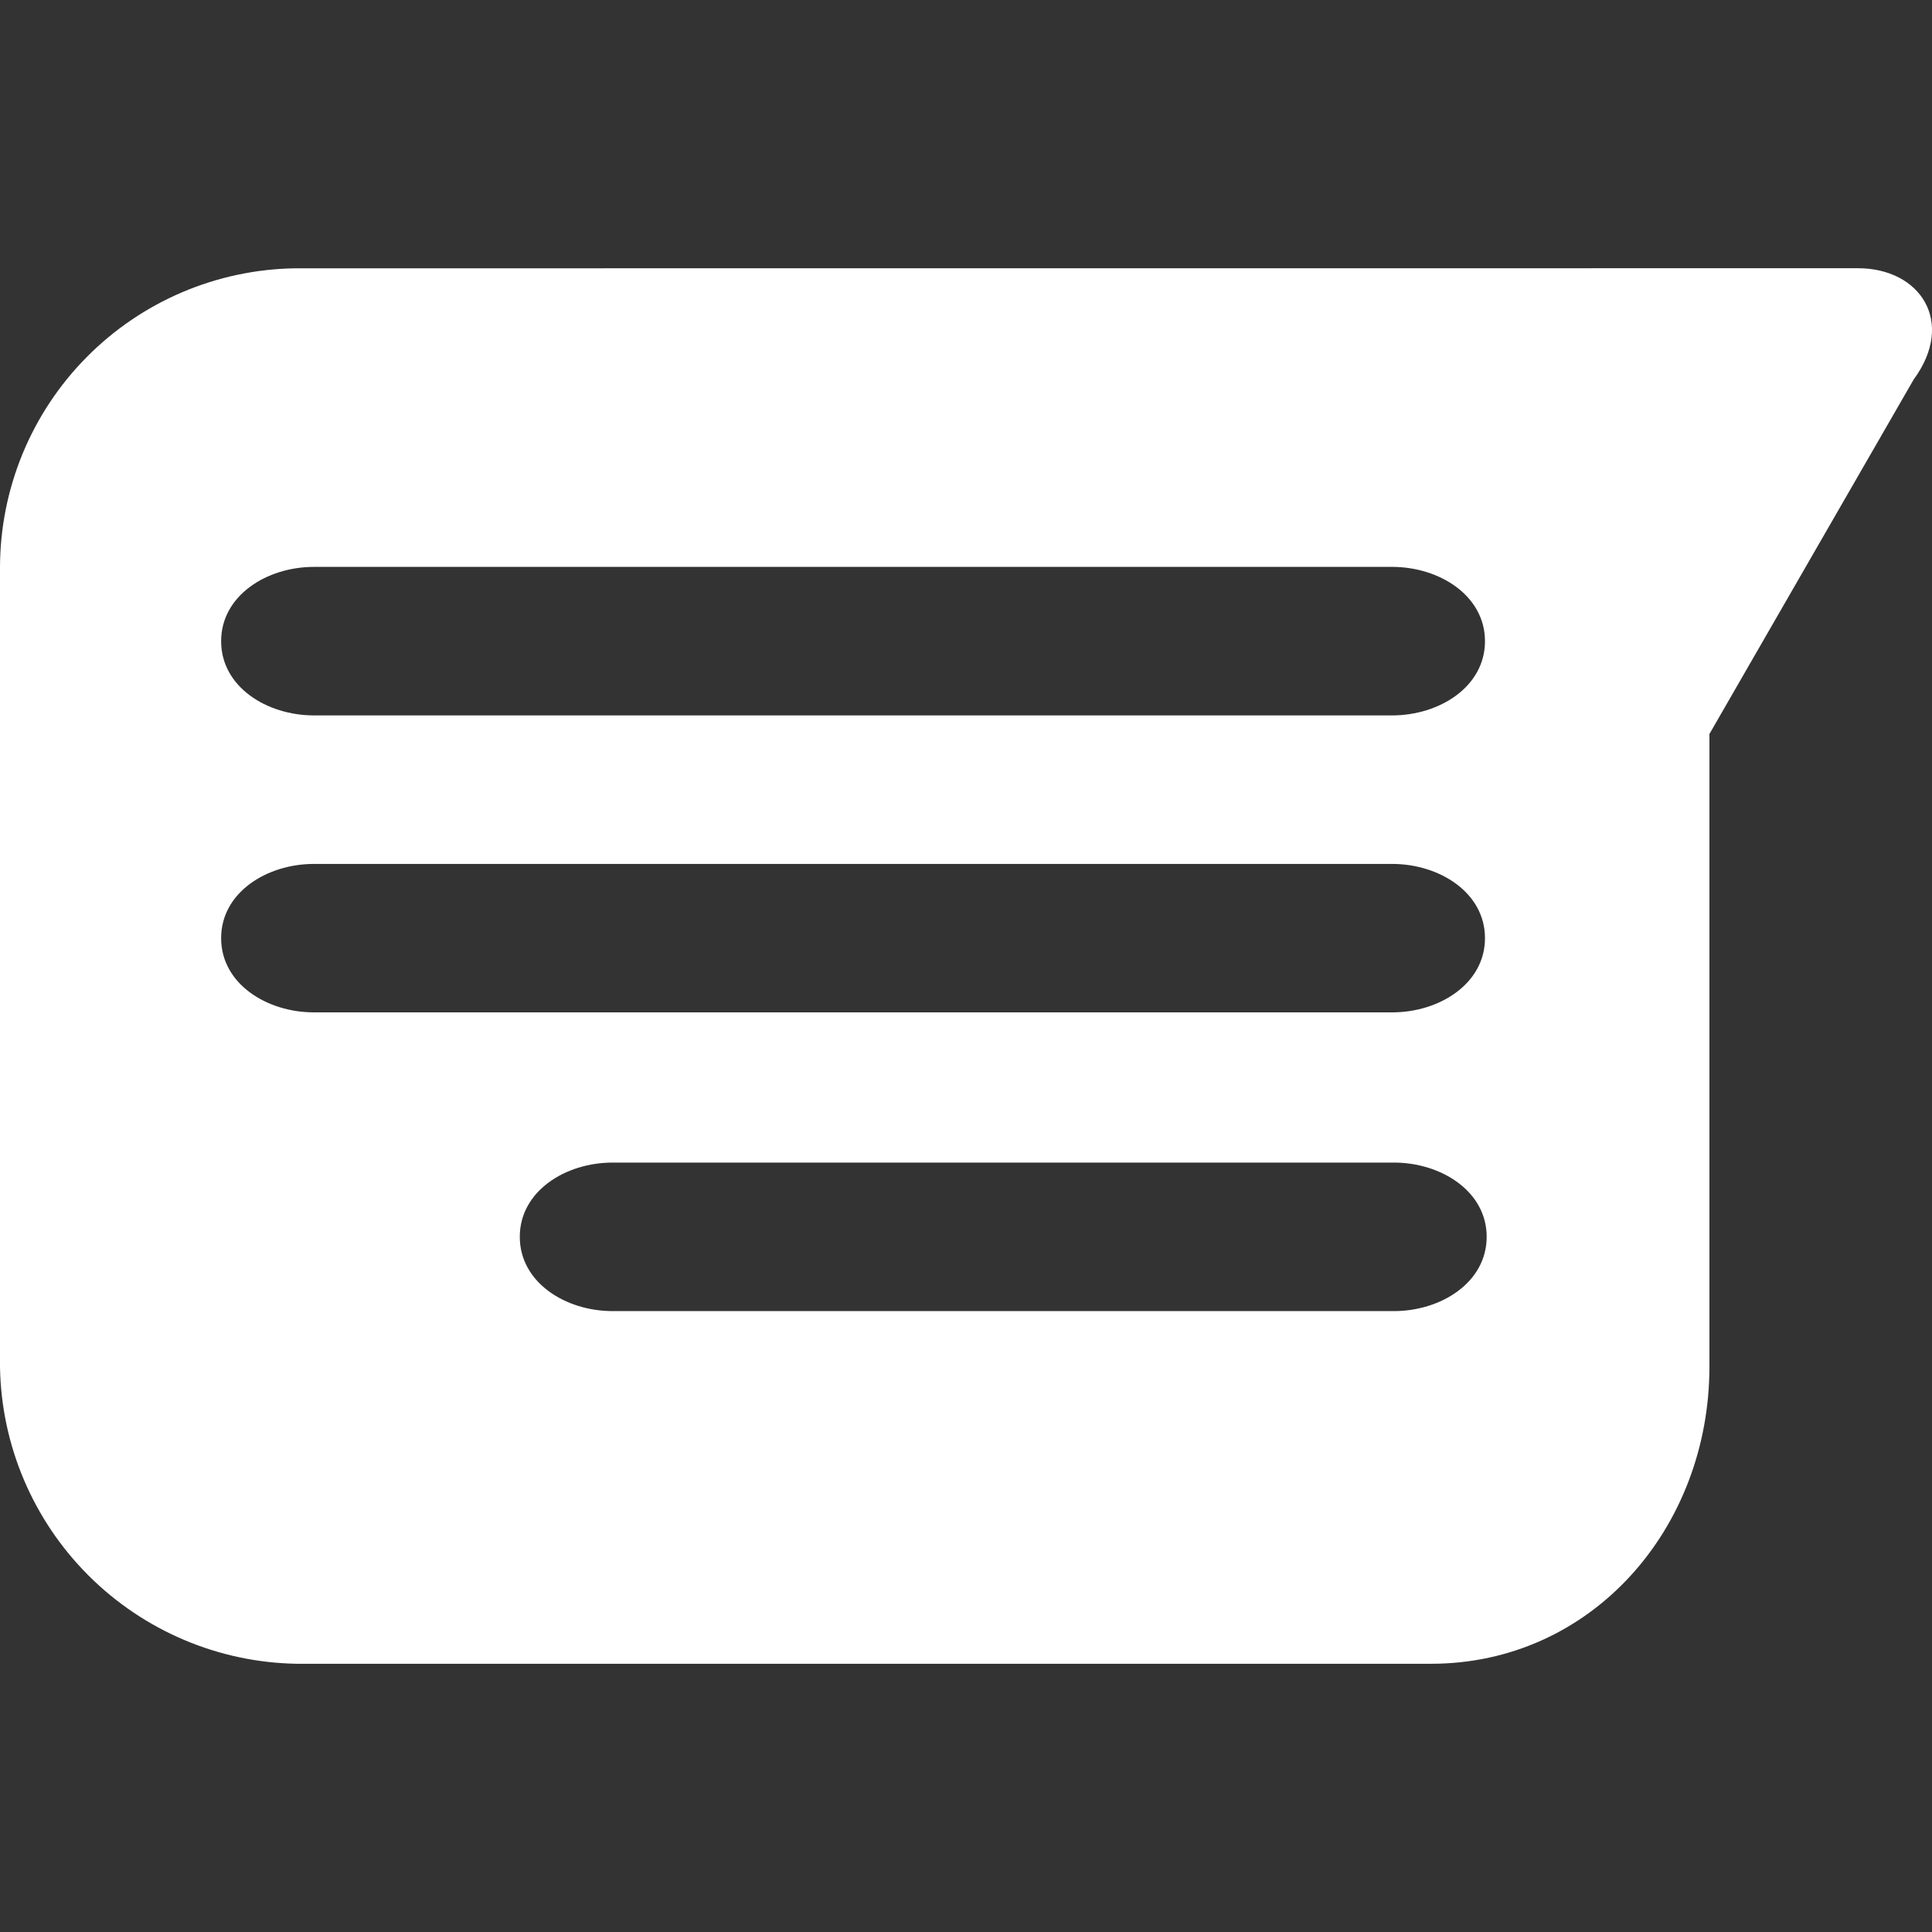 <svg width="24" height="24" viewBox="0 0 24 24" xmlns="http://www.w3.org/2000/svg">
    <rect x="0" y="0" width="24" height="24" fill="#333333" stroke="none"/>
    <g>
        <path
            d="M23.08 3.332C23.856 3.332 24.296 4.002 23.772 4.715L21.235 9.118V16.978C21.235 18.991 19.768 20.668 17.776 20.668H3.69C2.716 20.653 1.787 20.259 1.098 19.57C0.409 18.881 0.015 17.952 -3.62396e-05 16.978V7.043C0.003 6.067 0.389 5.132 1.075 4.438C1.761 3.744 2.692 3.347 3.668 3.333L23.08 3.332ZM17.294 7.042H3.9C3.313 7.042 2.747 7.399 2.747 7.965C2.747 8.531 3.313 8.887 3.9 8.887H17.294C17.881 8.887 18.447 8.531 18.447 7.965C18.447 7.399 17.881 7.042 17.294 7.042ZM17.294 10.732H3.9C3.313 10.732 2.747 11.088 2.747 11.654C2.747 12.22 3.313 12.576 3.9 12.576H17.294C17.881 12.576 18.447 12.22 18.447 11.654C18.447 11.088 17.881 10.732 17.294 10.732ZM17.315 14.442H7.61C7.023 14.442 6.457 14.798 6.457 15.364C6.457 15.93 7.023 16.287 7.61 16.287H17.315C17.902 16.287 18.468 15.93 18.468 15.364C18.468 14.798 17.902 14.442 17.315 14.442Z"
            fill="#FFFFFF" />
    </g>
</svg>
